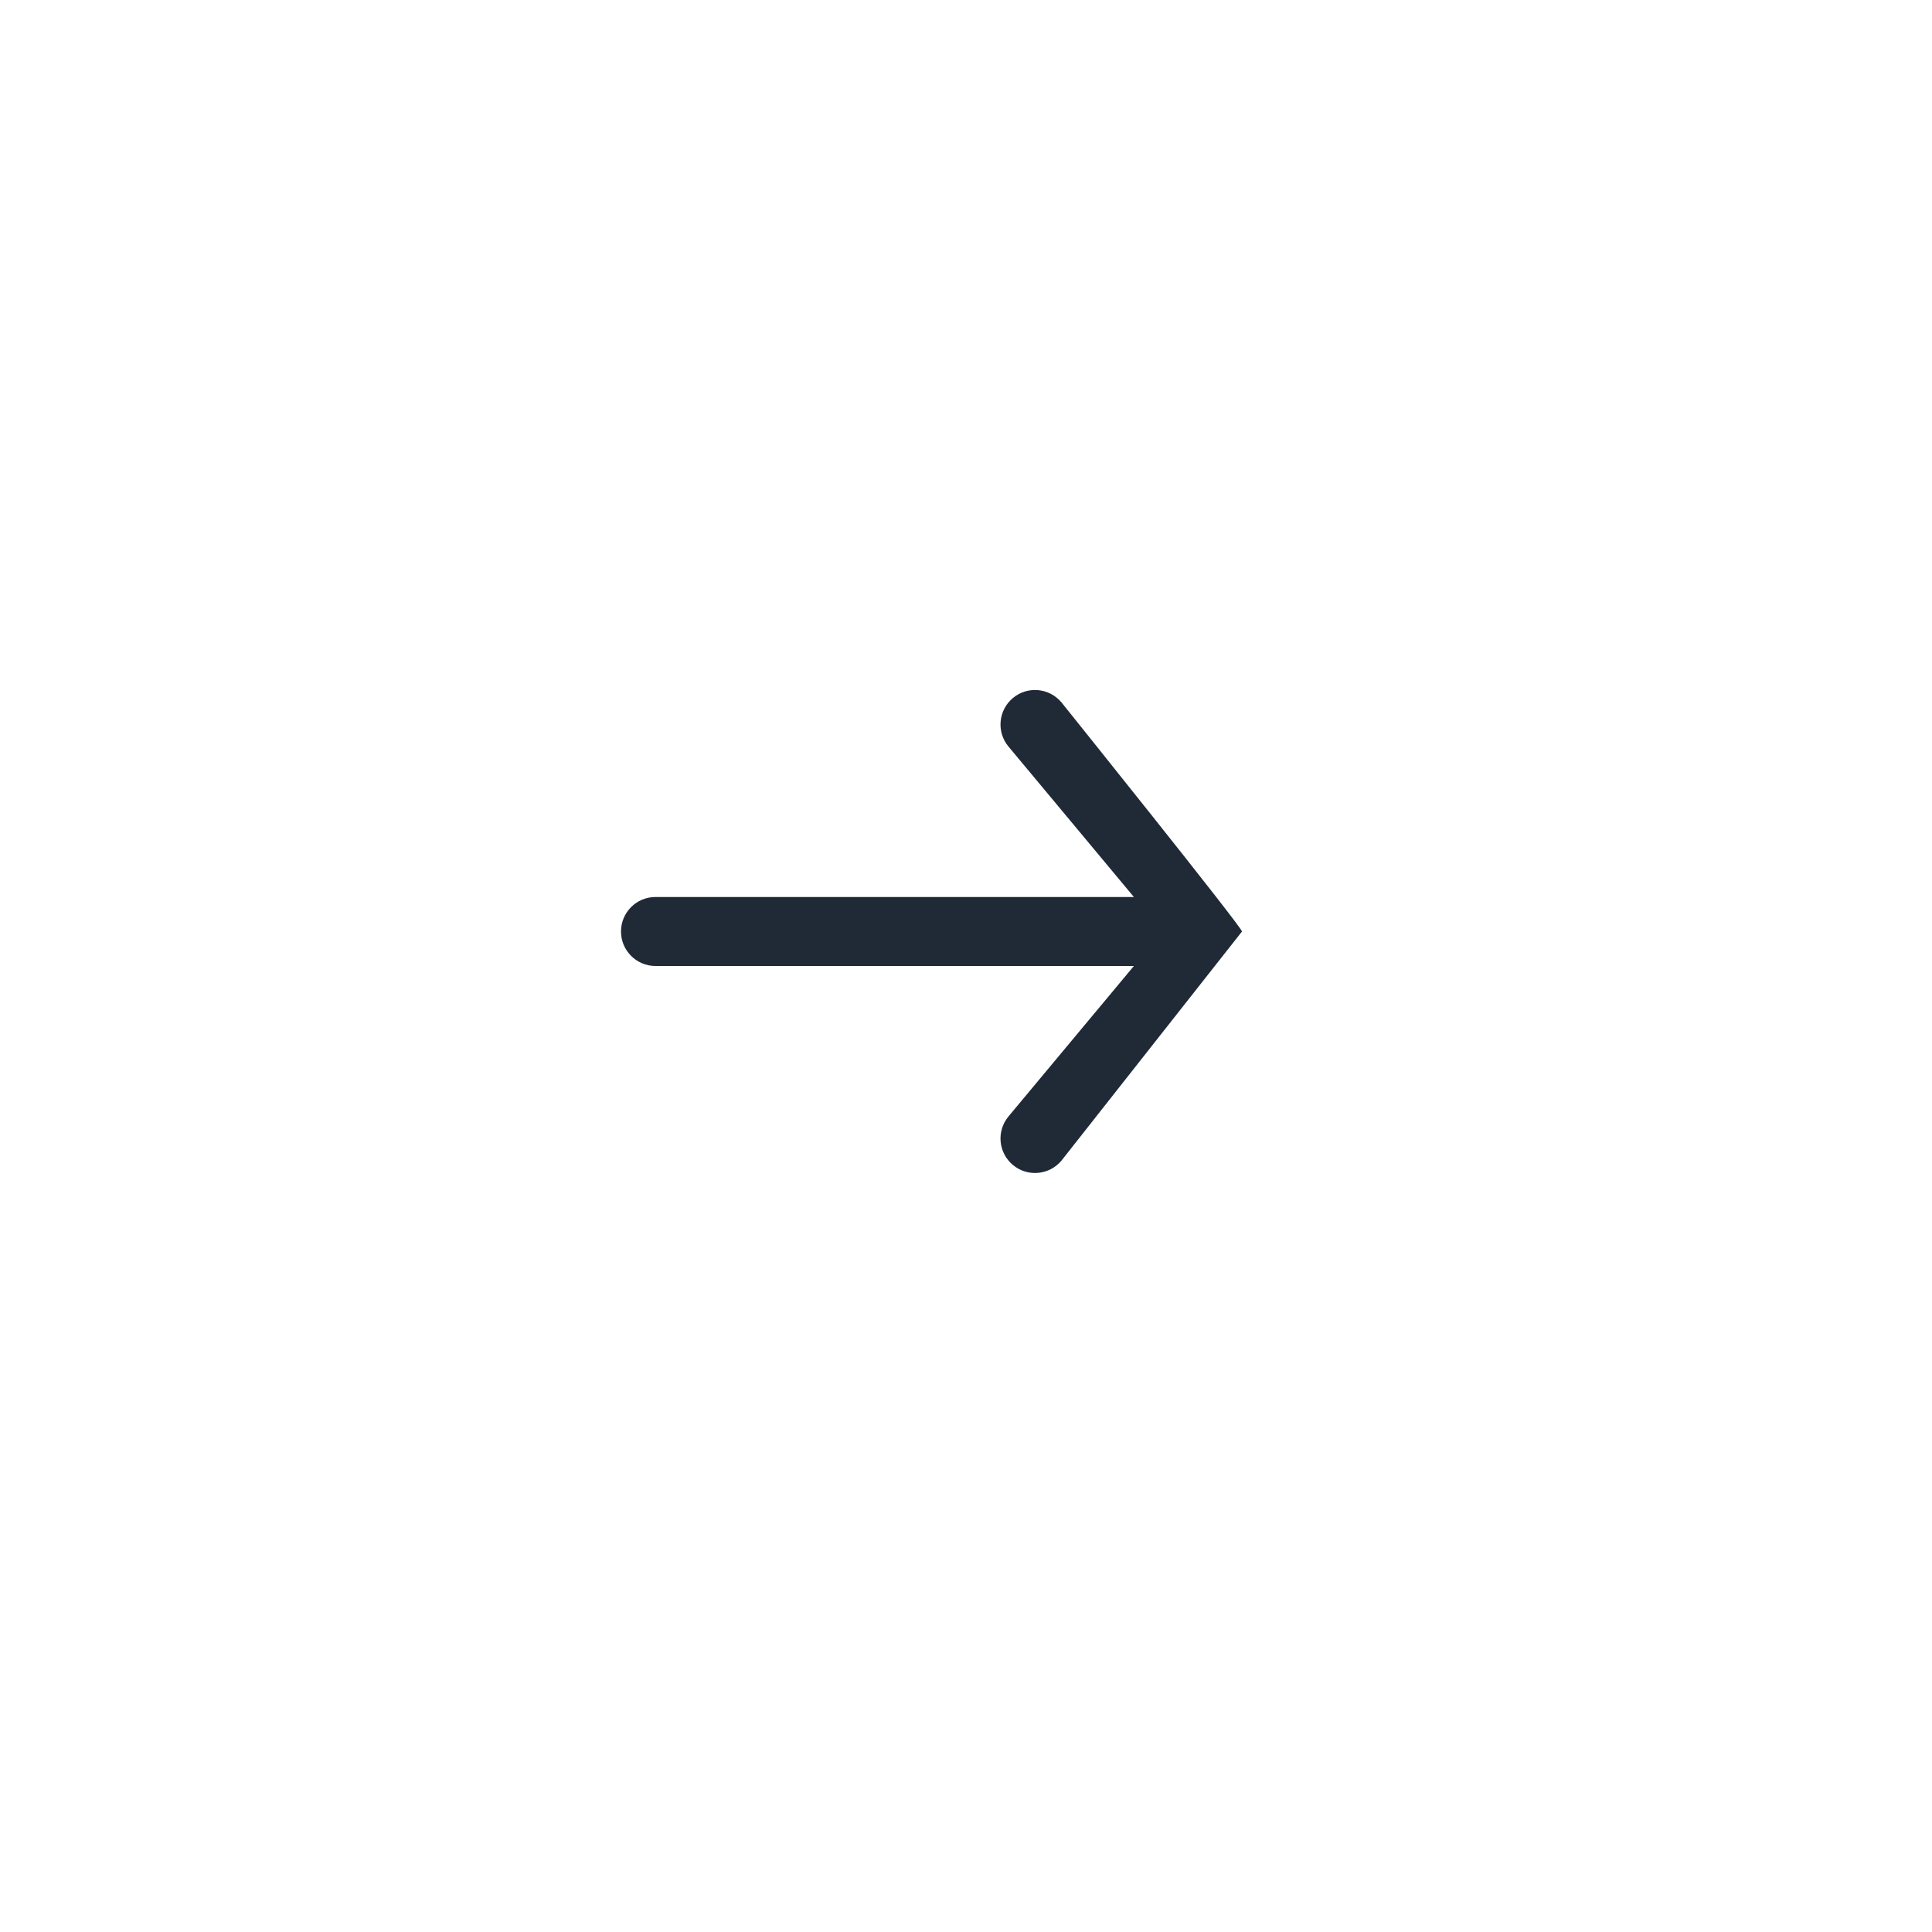 <svg width="28" height="28" viewBox="0 0 28 28" version="1.1" xmlns="http://www.w3.org/2000/svg" xmlns:xlink="http://www.w3.org/1999/xlink">
<title>@$&#9;</title>
<desc>Created using Figma</desc>
<g id="Canvas" transform="translate(-436 -1774)">
<g id="Icon/Presta/White/Check">
<g id="Icon/Presta/White/Arrow Side">
<g id="Shape">
<use xlink:href="#path0_fill" transform="matrix(6.12323e-17 -1 1 6.12323e-17 445 1791)" fill="#202A37"/>
</g>
</g>
</g>
</g>
<defs>
<path id="path0_fill" d="M 3.5 0C 3.224 0 3 0.224 3 0.5L 3 7.433L 0.82 5.616C 0.607 5.439 0.293 5.468 0.116 5.68C -0.061 5.892 -0.032 6.208 0.18 6.384L 3.5 9C 3.562 9 6.82 6.384 6.82 6.384C 7.032 6.207 7.061 5.892 6.884 5.68C 6.707 5.468 6.393 5.439 6.18 5.616L 4 7.433L 4 0.5C 4 0.224 3.777 0 3.5 0Z"/>
</defs>
</svg>
